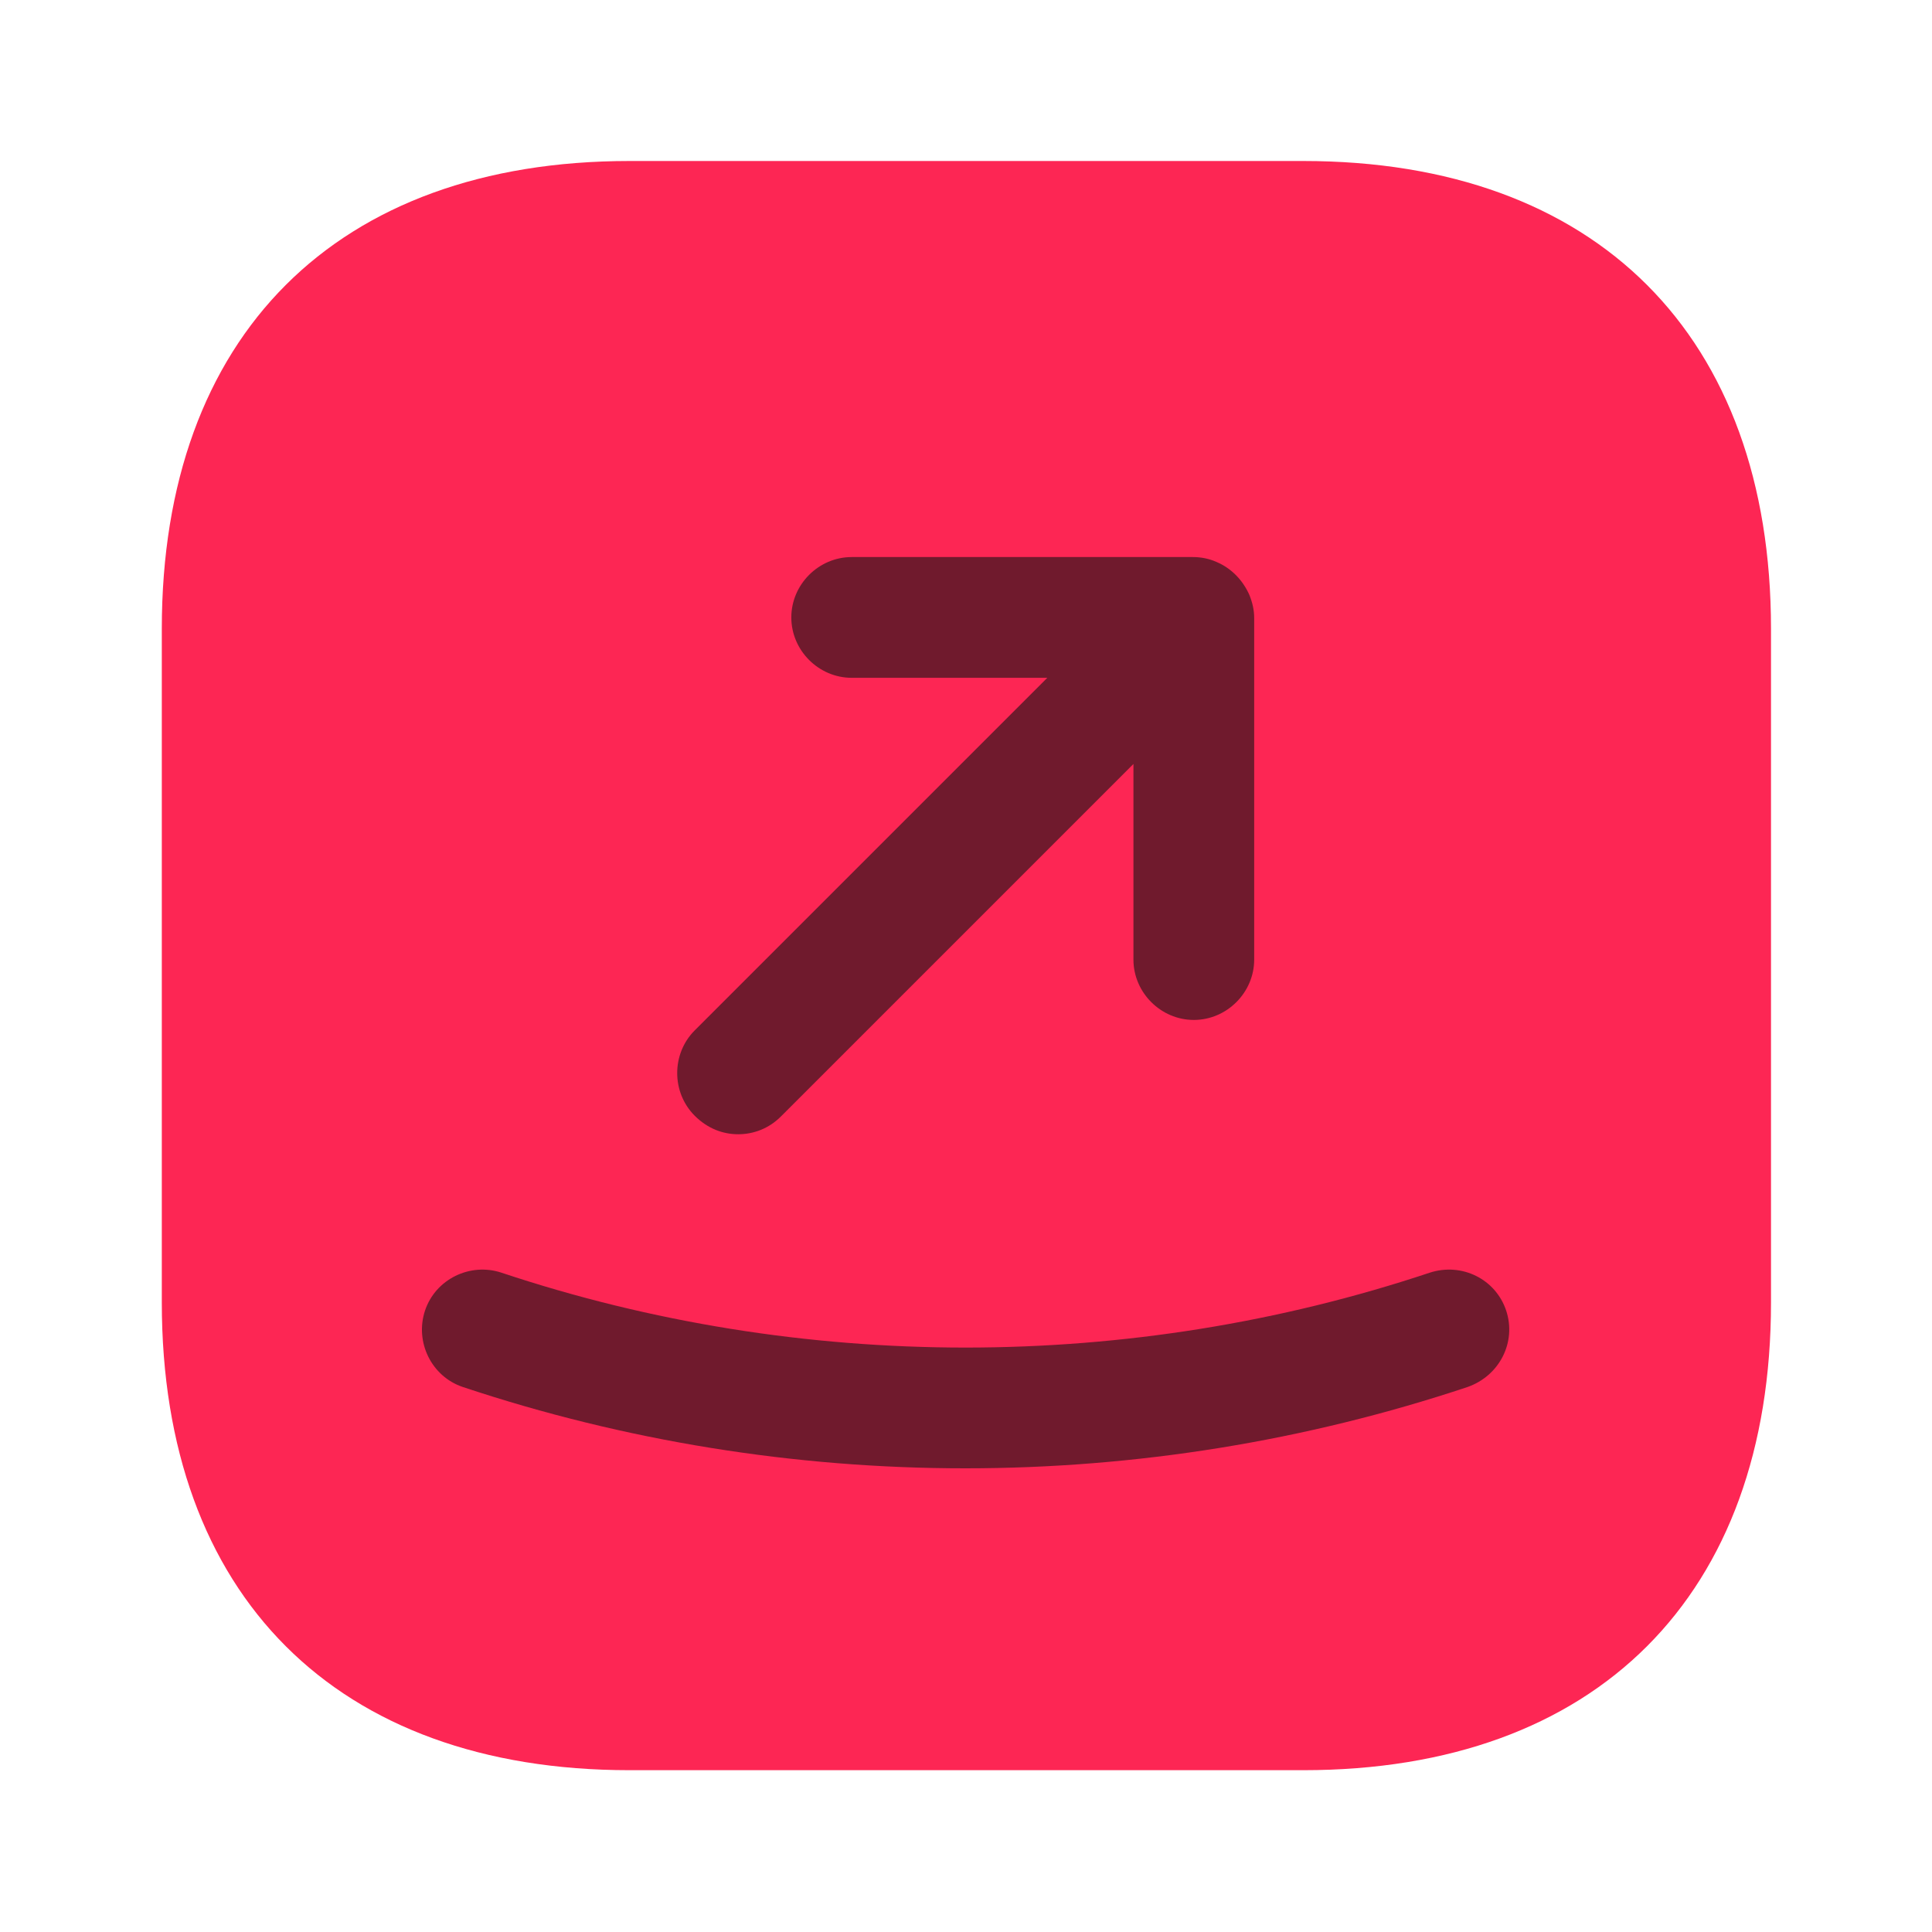 <svg width="24" height="24" viewBox="0 0 24 24" fill="none" xmlns="http://www.w3.org/2000/svg">
<path d="M16.19 2H7.82C4.18 2 2.01 4.17 2.01 7.81V16.18C2.01 19.82 4.18 21.99 7.82 21.99H16.19C19.83 21.99 22 19.82 22 16.18V7.81C22 4.17 19.83 2 16.19 2Z" fill="#FD2654"/>
<path d="M9.17 14.09C9.36 14.09 9.55 14.02 9.7 13.87L14.08 9.49V11.92C14.08 12.33 14.42 12.67 14.83 12.67C15.24 12.67 15.58 12.33 15.58 11.92V7.68C15.58 7.58 15.56 7.49 15.52 7.39C15.44 7.21 15.3 7.06 15.11 6.98C15.02 6.94 14.92 6.92 14.82 6.92H10.58C10.17 6.92 9.83 7.26 9.83 7.67C9.83 8.08 10.17 8.42 10.58 8.42H13.01L8.63 12.8C8.34 13.09 8.34 13.57 8.63 13.86C8.79 14.02 8.98 14.09 9.17 14.09Z" fill="#701A2D"/>
<path d="M18.71 16.28C18.58 15.89 18.16 15.68 17.76 15.81C14.04 17.05 9.95 17.05 6.23 15.81C5.84 15.68 5.41 15.89 5.28 16.28C5.15 16.67 5.36 17.1 5.75 17.23C7.76 17.9 9.87 18.24 11.99 18.24C14.11 18.24 16.22 17.9 18.23 17.23C18.63 17.09 18.84 16.67 18.71 16.28Z" fill="#701A2D"/>
</svg>
